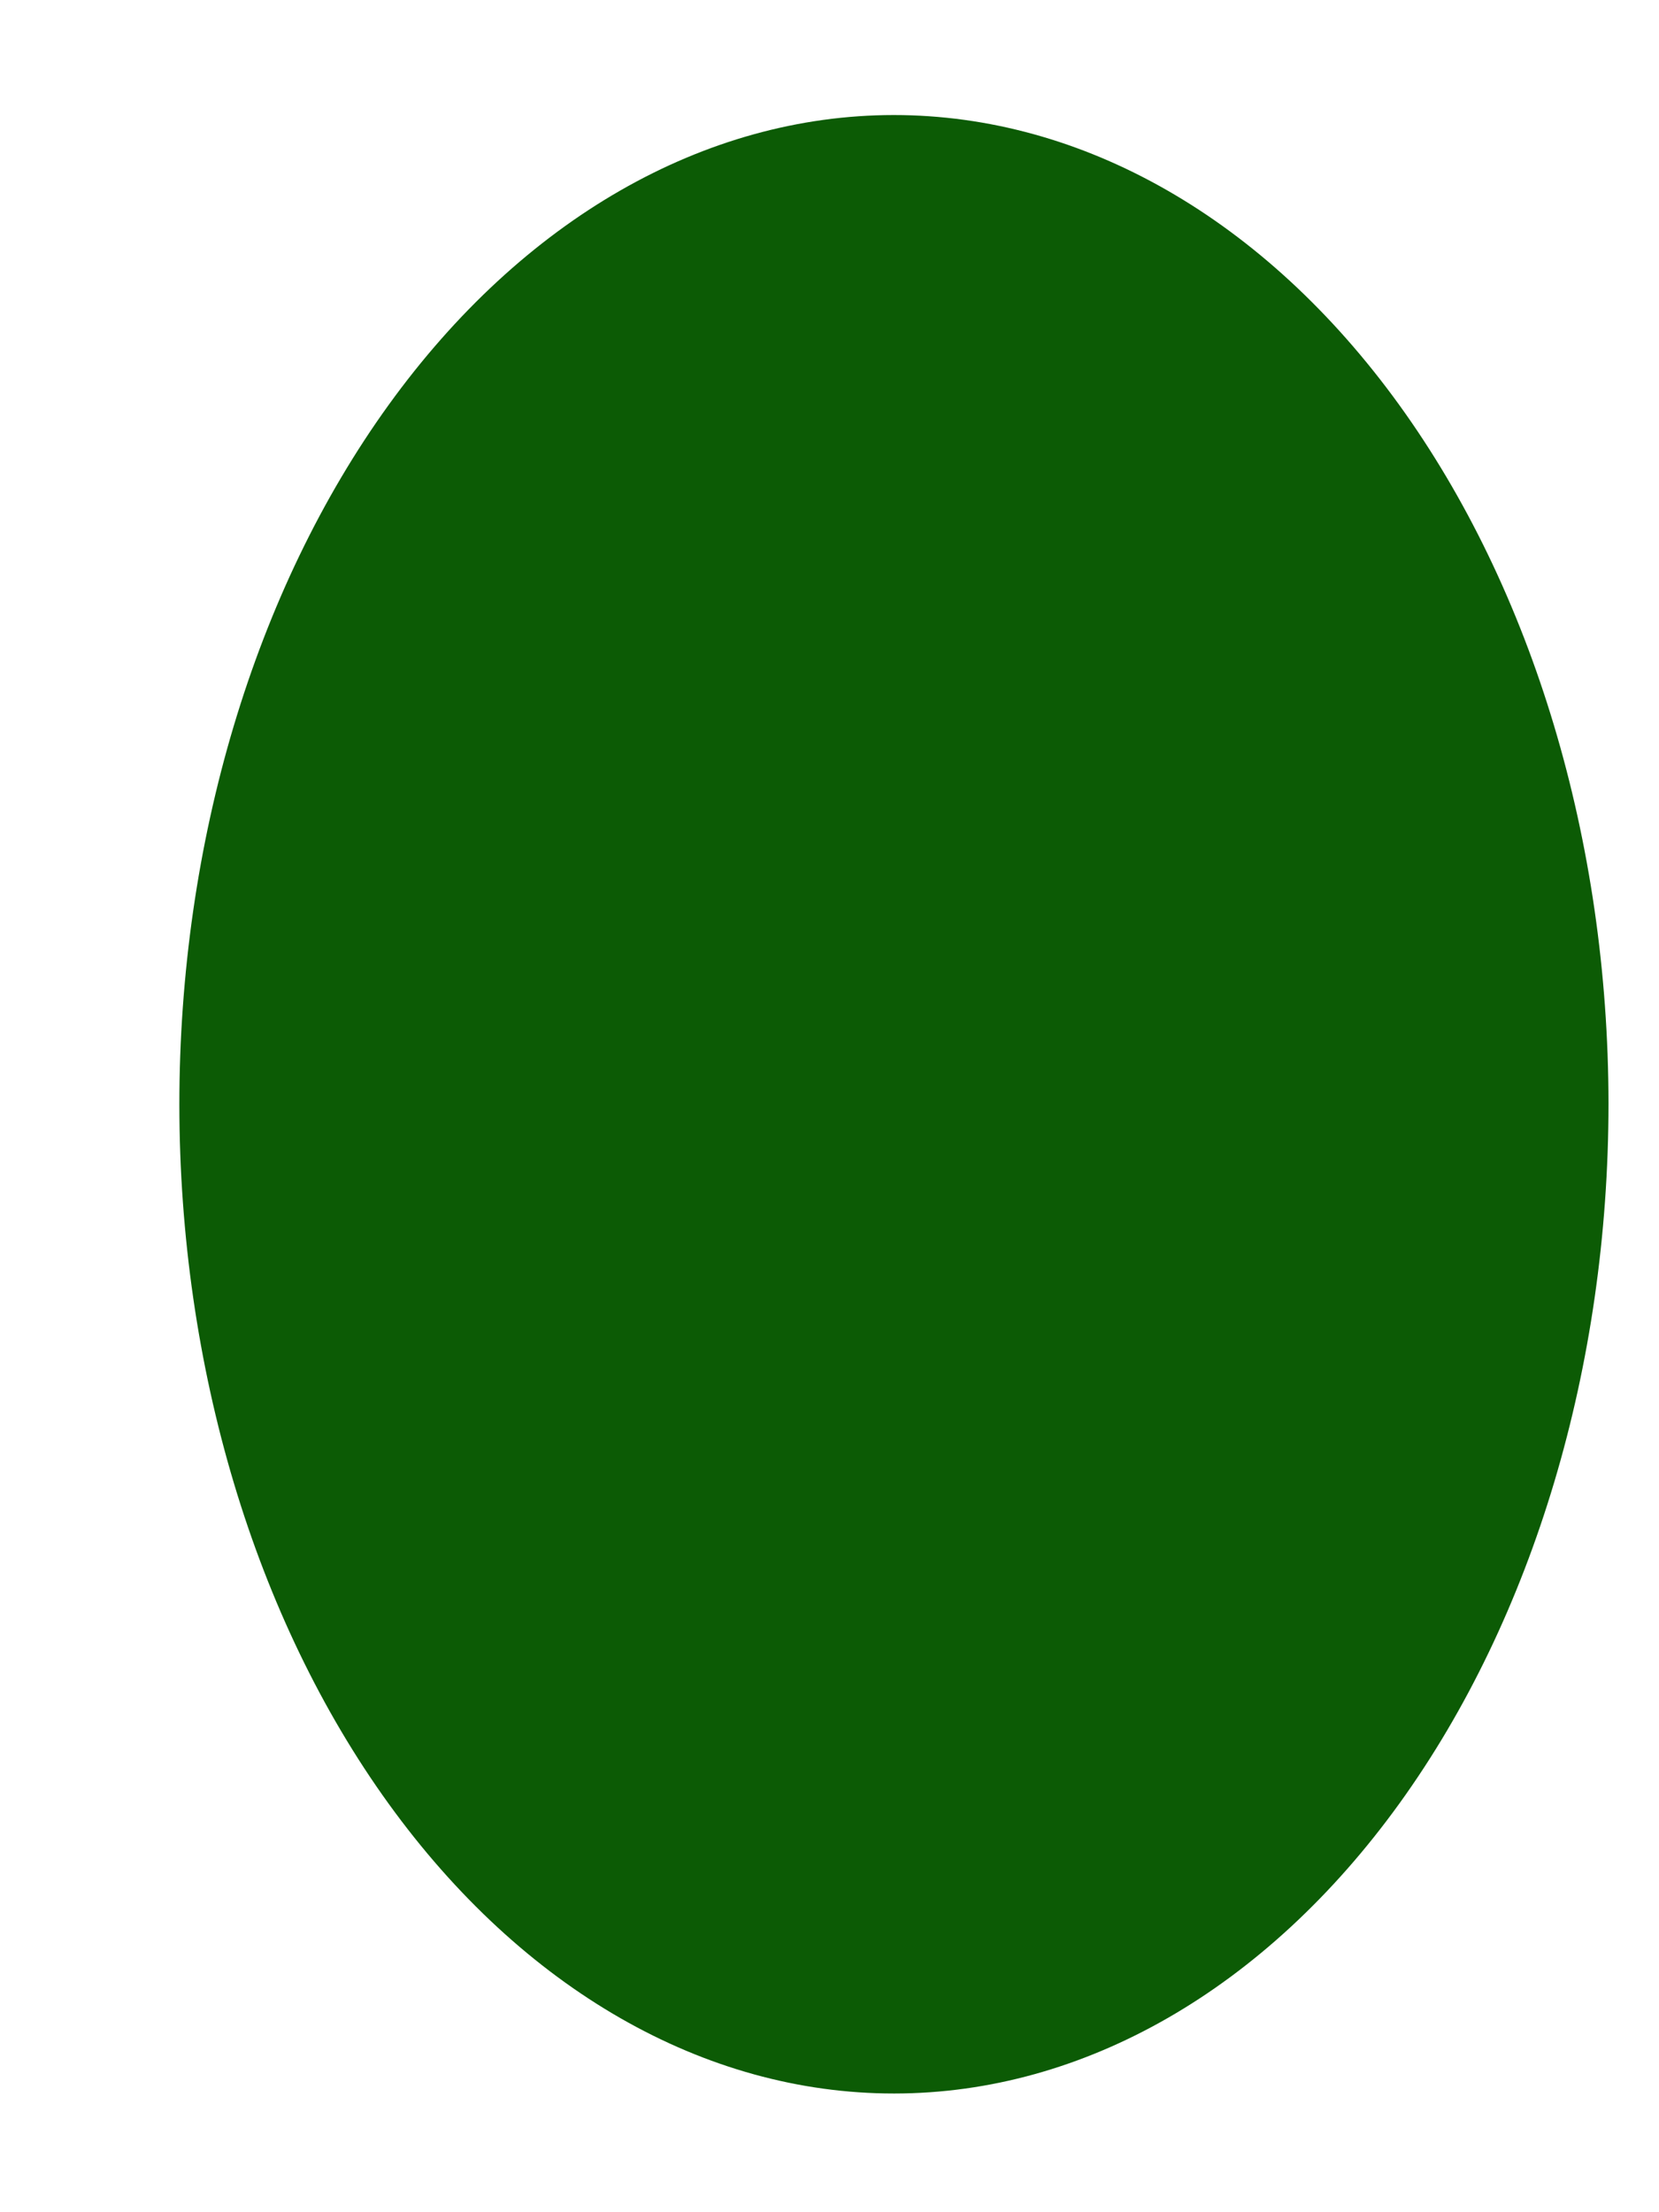 <svg width="9" height="12" viewBox="0 0 9 12" fill="none" xmlns="http://www.w3.org/2000/svg">
<path d="M4.849 11.356C3.822 11.356 2.836 10.791 2.109 9.785C1.382 8.779 0.974 7.415 0.973 5.992C0.973 4.569 1.381 3.204 2.108 2.197C2.834 1.191 3.82 0.625 4.848 0.624C5.875 0.624 6.861 1.188 7.589 2.194C8.316 3.199 8.725 4.563 8.726 5.986C8.726 7.409 8.319 8.774 7.593 9.781C6.867 10.788 5.881 11.355 4.853 11.356H4.849Z" fill="#0C5B05"/>
</svg>
